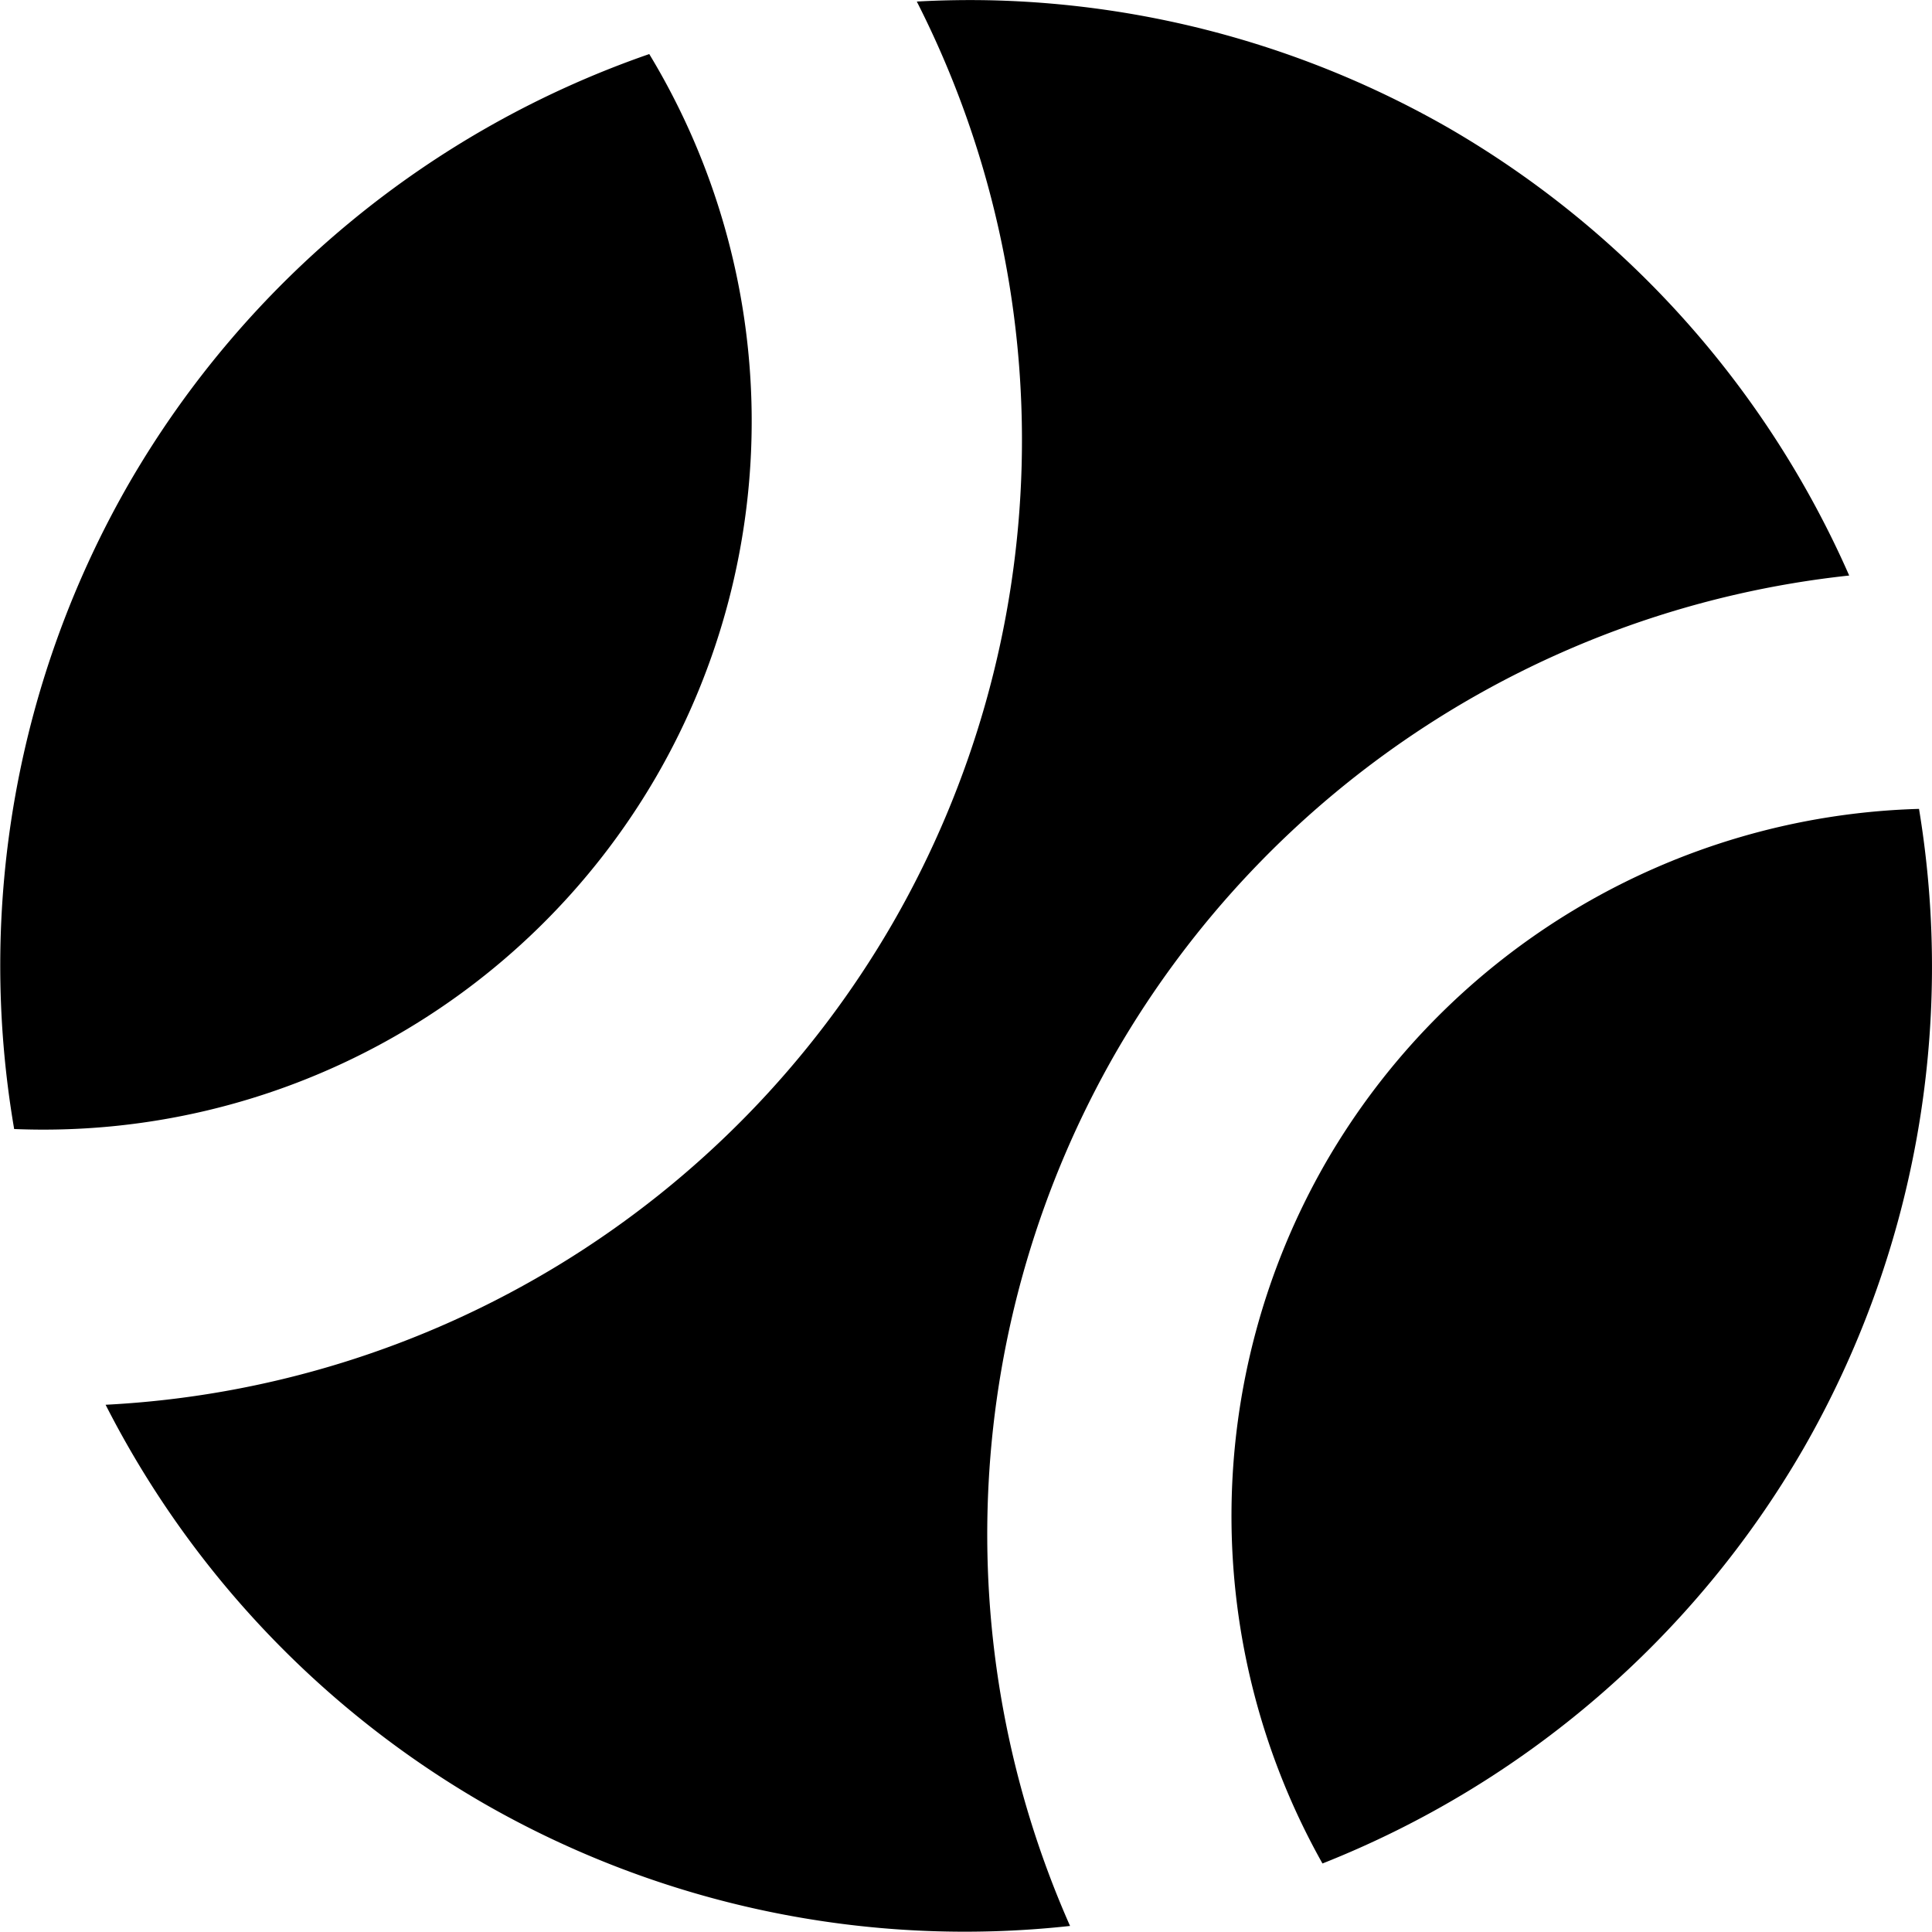 <?xml version="1.0" encoding="UTF-8"?>
<!-- Created with Inkscape (http://www.inkscape.org/) -->
<svg width="15.002" height="14.999" version="1.1" viewBox="0 0 15.002 14.999" xmlns="http://www.w3.org/2000/svg" xmlns:cc="http://creativecommons.org/ns#" xmlns:dc="http://purl.org/dc/elements/1.1/" xmlns:rdf="http://www.w3.org/1999/02/22-rdf-syntax-ns#">
 <g transform="translate(-121 -728.36)">
  <path transform="translate(0 667.36)" d="m128.68 61.002a7.503 7.507 0 0 0-0.561 0.01 7.503 7.507 0 0 1-0.188 7.158 7.503 7.507 0 0 1-6.111 3.738 7.503 7.507 0 0 0 2.934 3.094 7.503 7.507 0 0 0 4.555 0.953 7.503 7.507 0 0 1 0.357-6.785 7.503 7.507 0 0 1 5.693-3.701 7.503 7.507 0 0 0-3.103-3.471 7.503 7.507 0 0 0-3.576-0.996zm-2.639 0.418a7.503 7.507 0 0 0-4.035 3.326 7.503 7.507 0 0 0-0.896 5.021h2e-3a5.502 5.505 0 0 0 4.988-2.744 5.502 5.505 0 0 0-0.059-5.604zm9.861 5.861a5.502 5.505 0 0 0-4.606 2.744 5.502 5.505 0 0 0-0.027 5.445 7.503 7.507 0 0 0 3.732-3.217 7.503 7.507 0 0 0 0.9-4.973z"/>
 </g>
 <style type="text/css">.st0{fill:#010101;}
	.st1{fill:#010101;stroke:#000000;stroke-width:4;stroke-linecap:round;stroke-linejoin:round;stroke-miterlimit:10;}</style>
</svg>
